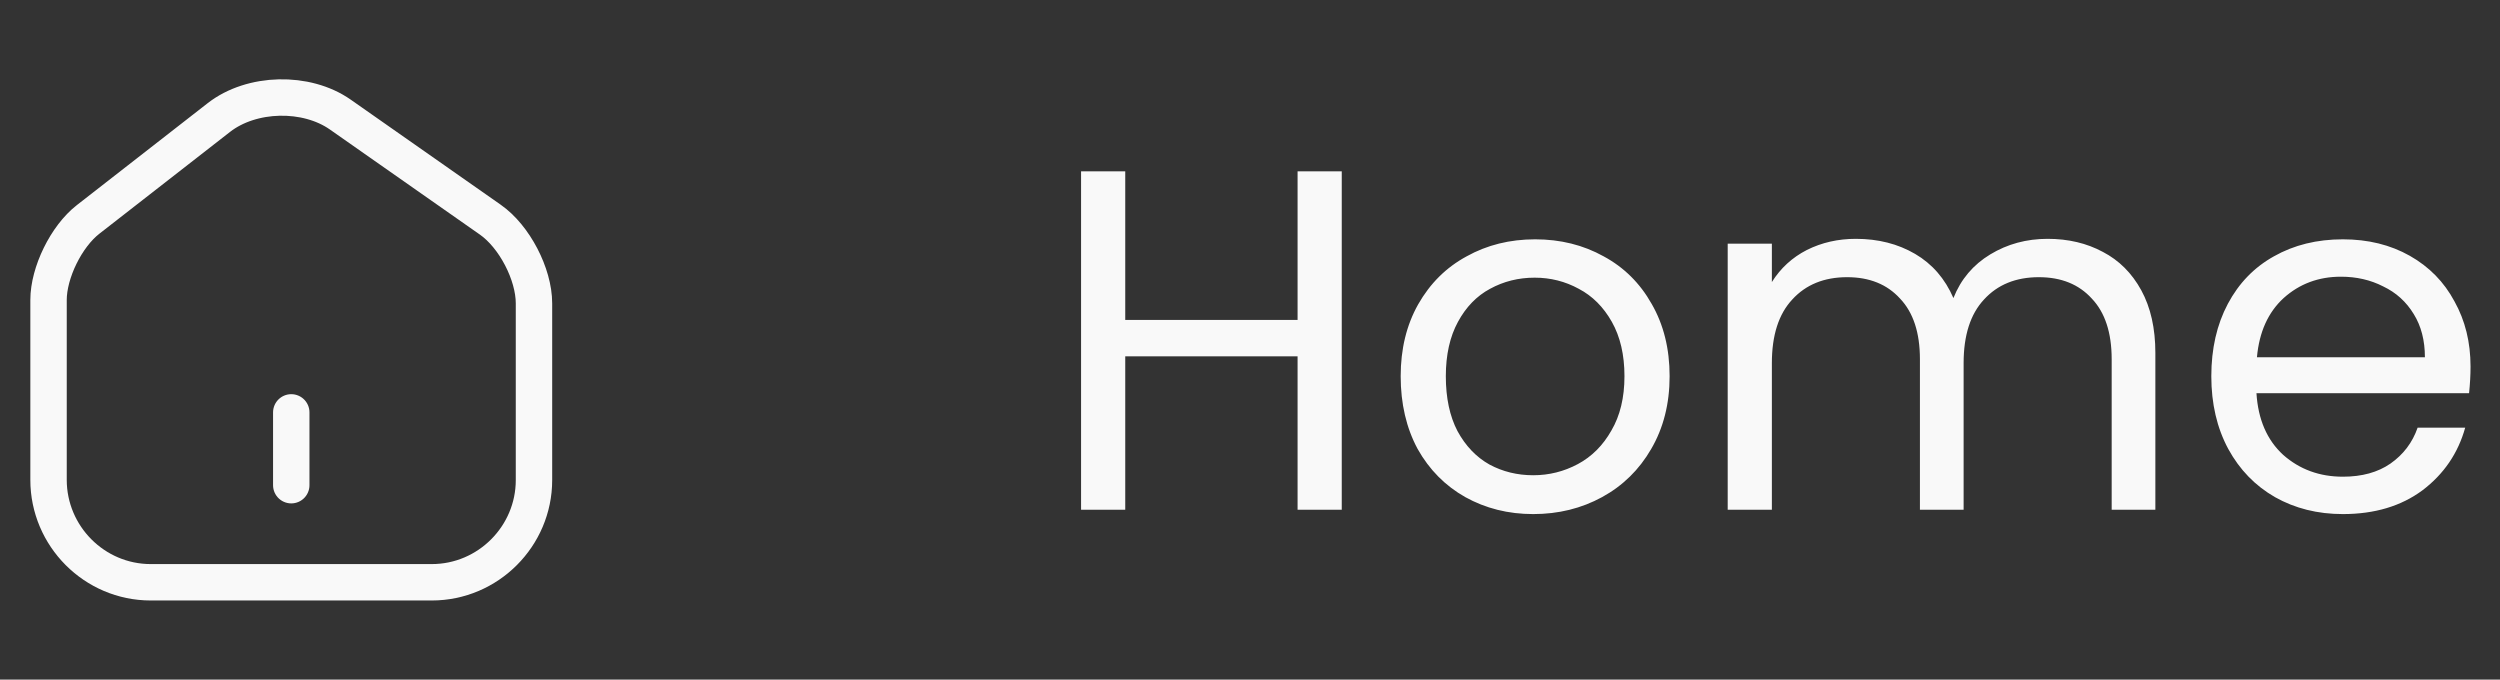 <svg width="103" height="28" viewBox="0 0 103 28" fill="none" xmlns="http://www.w3.org/2000/svg">
<rect x="0" y="0" width="103" height="28" fill="#333333" stroke="none"/>
<path d="M9.02 4.84L3.63 9.04C2.73 9.74 2 11.23 2 12.36V19.77C2 22.09 3.89 23.99 6.21 23.99H17.79C20.11 23.99 22 22.09 22 19.78V12.5C22 11.29 21.19 9.74 20.2 9.05L14.02 4.72C12.62 3.74 10.37 3.79 9.02 4.84Z" stroke="#F9F9F9" stroke-width="1.5" stroke-linecap="round" stroke-linejoin="round"/>
<path d="M12 19.99V16.99" stroke="#F9F9F9" stroke-width="1.5" stroke-linecap="round" stroke-linejoin="round"/>
<path d="M55.28 7.06V21H53.46V14.68H46.36V21H44.54V7.06H46.36V13.18H53.46V7.06H55.28ZM63.168 21.18C62.141 21.18 61.208 20.947 60.368 20.48C59.541 20.013 58.888 19.353 58.408 18.5C57.941 17.633 57.708 16.633 57.708 15.5C57.708 14.38 57.948 13.393 58.428 12.54C58.921 11.673 59.588 11.013 60.428 10.56C61.268 10.093 62.208 9.86 63.248 9.86C64.288 9.86 65.228 10.093 66.068 10.56C66.908 11.013 67.568 11.667 68.048 12.52C68.541 13.373 68.788 14.367 68.788 15.5C68.788 16.633 68.534 17.633 68.028 18.5C67.534 19.353 66.861 20.013 66.008 20.48C65.154 20.947 64.208 21.18 63.168 21.18ZM63.168 19.58C63.821 19.58 64.434 19.427 65.008 19.12C65.581 18.813 66.041 18.353 66.388 17.74C66.748 17.127 66.928 16.38 66.928 15.5C66.928 14.62 66.754 13.873 66.408 13.26C66.061 12.647 65.608 12.193 65.048 11.9C64.488 11.593 63.881 11.44 63.228 11.44C62.561 11.44 61.948 11.593 61.388 11.9C60.841 12.193 60.401 12.647 60.068 13.26C59.734 13.873 59.568 14.62 59.568 15.5C59.568 16.393 59.728 17.147 60.048 17.76C60.381 18.373 60.821 18.833 61.368 19.14C61.914 19.433 62.514 19.58 63.168 19.58ZM84.361 9.84C85.214 9.84 85.974 10.02 86.641 10.38C87.307 10.727 87.834 11.253 88.221 11.96C88.607 12.667 88.801 13.527 88.801 14.54V21H87.001V14.8C87.001 13.707 86.727 12.873 86.181 12.3C85.647 11.713 84.921 11.42 84.001 11.42C83.054 11.42 82.301 11.727 81.741 12.34C81.181 12.94 80.901 13.813 80.901 14.96V21H79.101V14.8C79.101 13.707 78.827 12.873 78.281 12.3C77.747 11.713 77.021 11.42 76.101 11.42C75.154 11.42 74.401 11.727 73.841 12.34C73.281 12.94 73.001 13.813 73.001 14.96V21H71.181V10.04H73.001V11.62C73.361 11.047 73.841 10.607 74.441 10.3C75.054 9.993 75.727 9.84 76.461 9.84C77.381 9.84 78.194 10.047 78.901 10.46C79.607 10.873 80.134 11.48 80.481 12.28C80.787 11.507 81.294 10.907 82.001 10.48C82.707 10.053 83.494 9.84 84.361 9.84ZM101.786 15.1C101.786 15.447 101.766 15.813 101.726 16.2H92.966C93.033 17.28 93.399 18.127 94.066 18.74C94.746 19.34 95.566 19.64 96.526 19.64C97.313 19.64 97.966 19.46 98.486 19.1C99.019 18.727 99.393 18.233 99.606 17.62H101.566C101.273 18.673 100.686 19.533 99.806 20.2C98.926 20.853 97.833 21.18 96.526 21.18C95.486 21.18 94.553 20.947 93.726 20.48C92.913 20.013 92.273 19.353 91.806 18.5C91.339 17.633 91.106 16.633 91.106 15.5C91.106 14.367 91.333 13.373 91.786 12.52C92.239 11.667 92.873 11.013 93.686 10.56C94.513 10.093 95.459 9.86 96.526 9.86C97.566 9.86 98.486 10.087 99.286 10.54C100.086 10.993 100.699 11.62 101.126 12.42C101.566 13.207 101.786 14.1 101.786 15.1ZM99.906 14.72C99.906 14.027 99.753 13.433 99.446 12.94C99.139 12.433 98.719 12.053 98.186 11.8C97.666 11.533 97.086 11.4 96.446 11.4C95.526 11.4 94.739 11.693 94.086 12.28C93.446 12.867 93.079 13.68 92.986 14.72H99.906Z" fill="#F9F9F9"/>
</svg>
